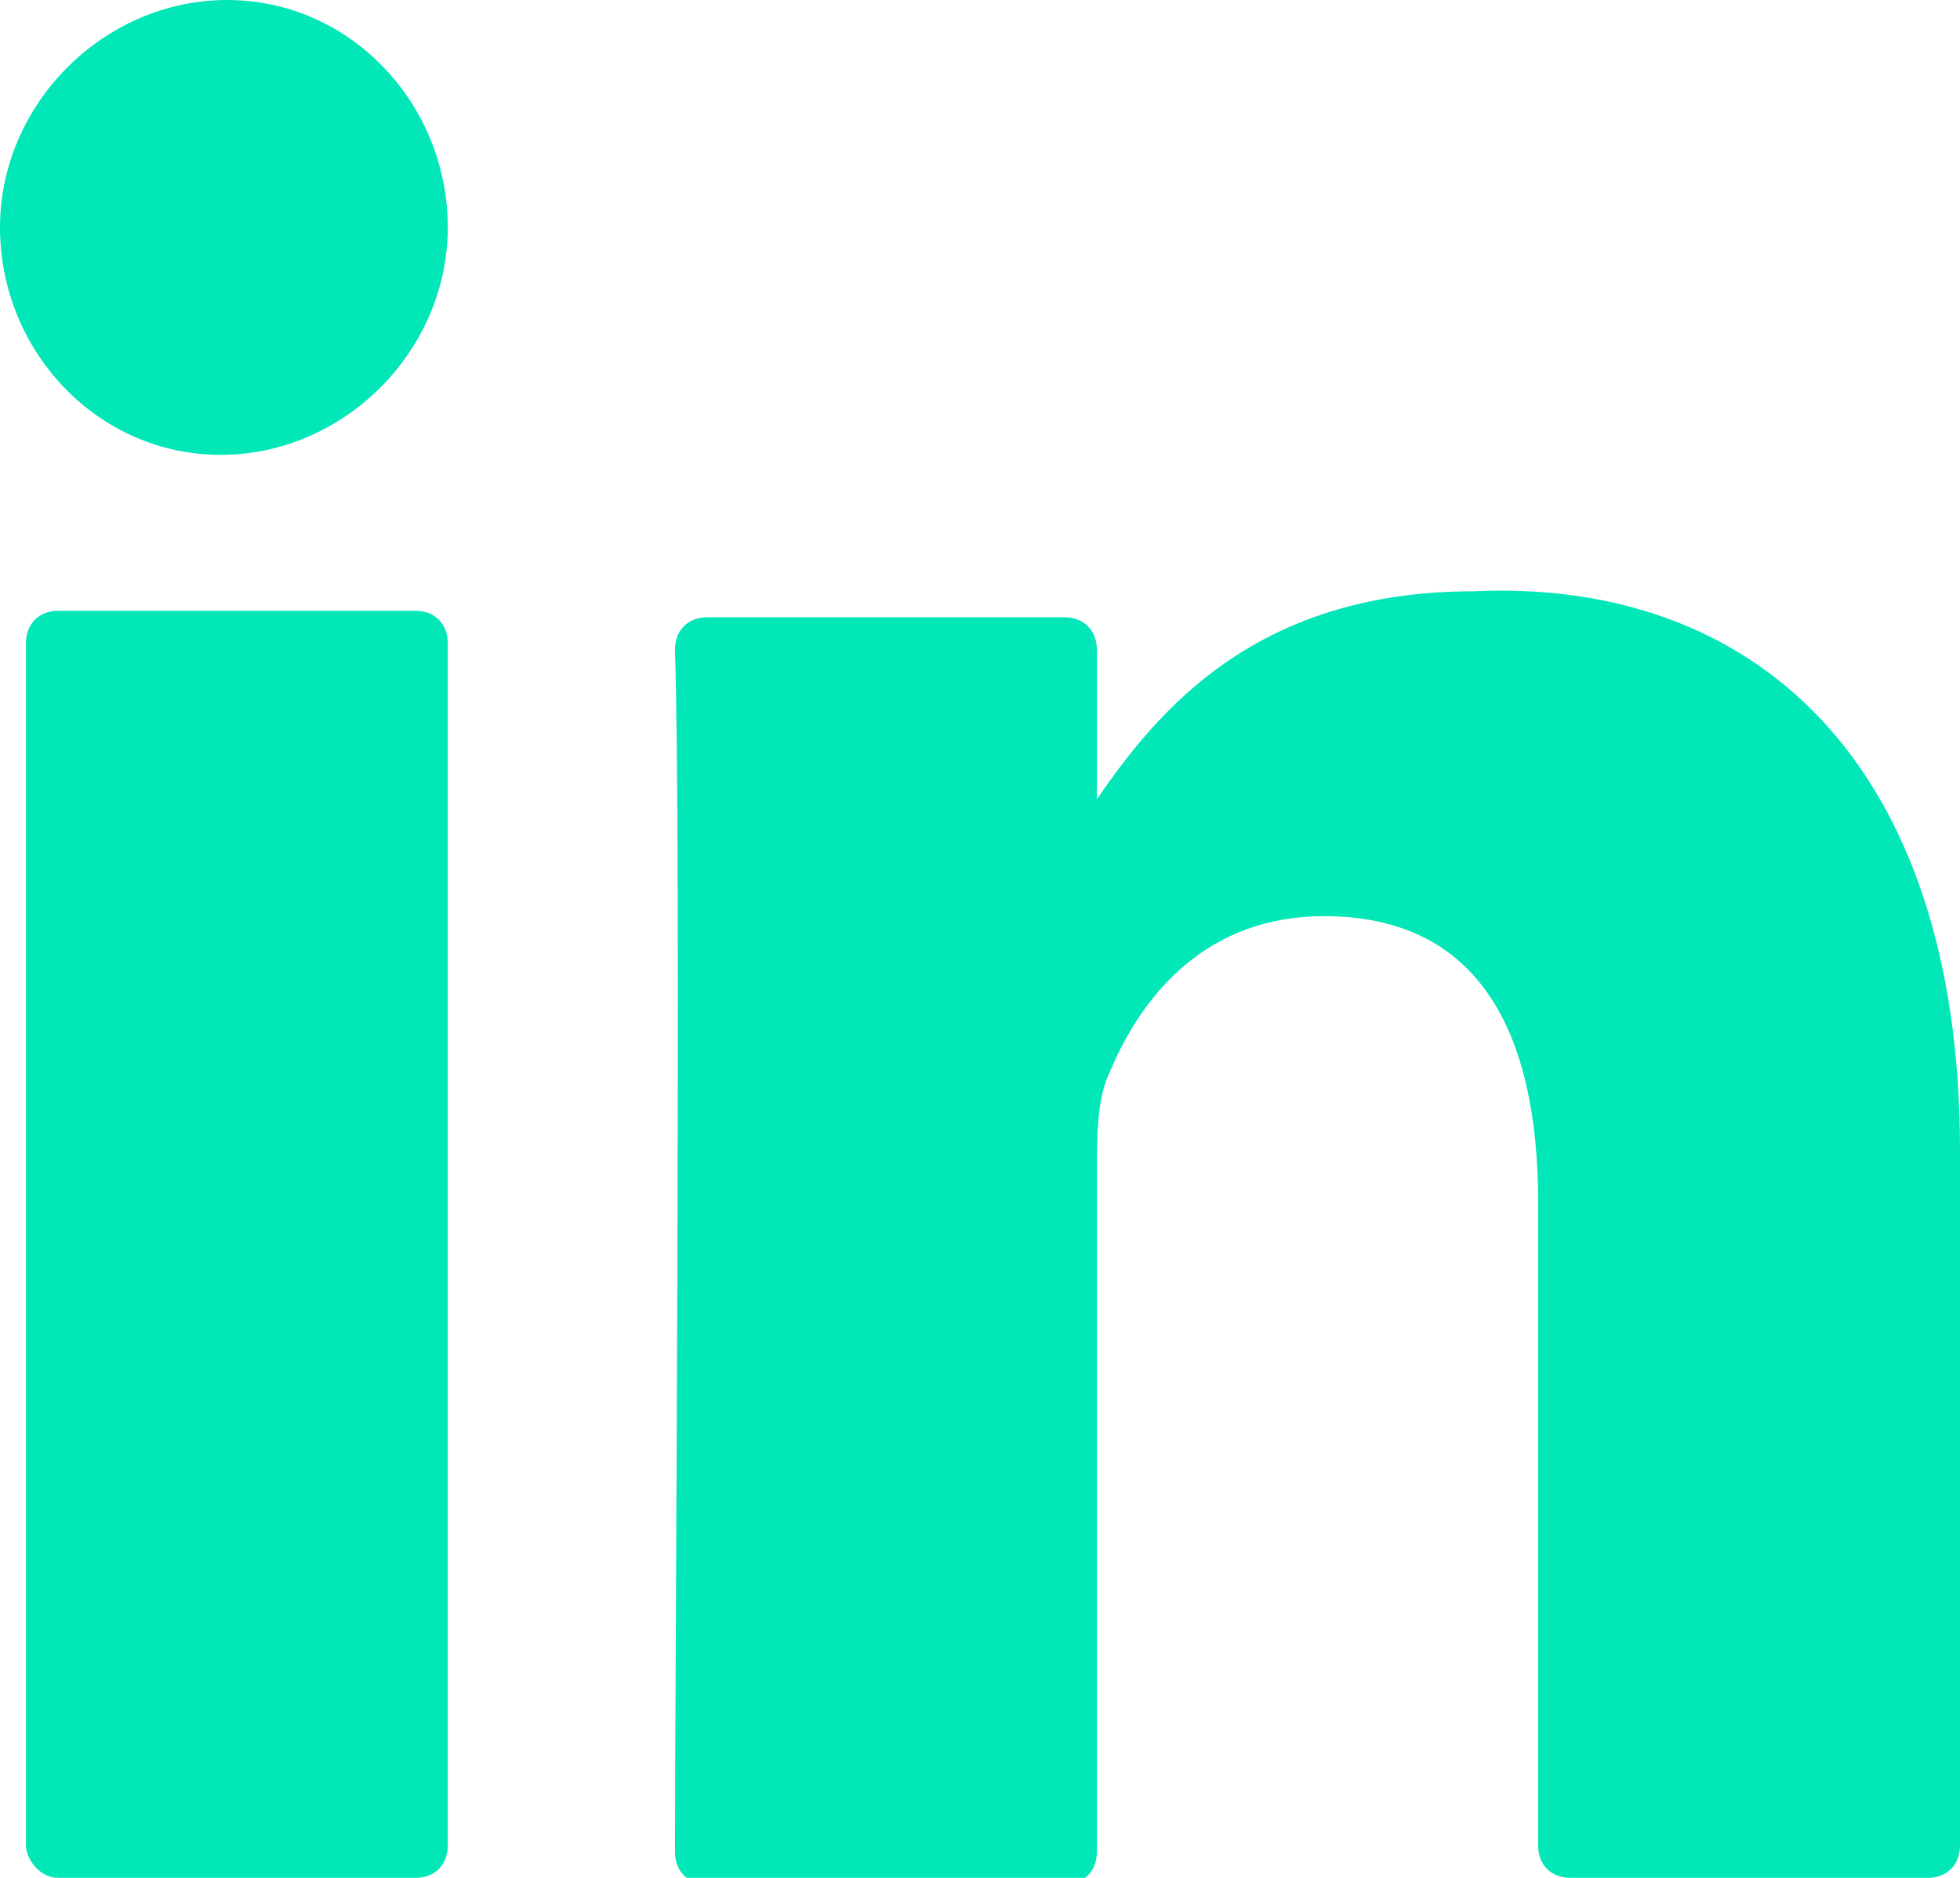 <svg width="24" height="23" viewBox="0 0 24 23" fill="none" xmlns="http://www.w3.org/2000/svg">
<g clip-path="url(#clip0_233_53)">
<path d="M24 14.086V22.602C24 22.841 23.841 23 23.603 23H19.232C18.993 23 18.834 22.841 18.834 22.602V14.723C18.834 12.654 18.119 11.221 16.212 11.221C14.781 11.221 13.987 12.176 13.589 13.131C13.431 13.45 13.431 13.927 13.431 14.405V22.681C13.431 22.92 13.271 23.079 13.033 23.079H8.662C8.424 23.079 8.265 22.92 8.265 22.681C8.265 20.612 8.344 10.346 8.265 7.958C8.265 7.72 8.424 7.56 8.662 7.56H13.033C13.271 7.56 13.431 7.72 13.431 7.958V9.789C13.431 9.789 13.431 9.789 13.431 9.868V9.789C14.146 8.754 15.338 7.242 18.04 7.242C21.457 7.083 24 9.311 24 14.086ZM0.715 23H5.086C5.324 23 5.483 22.841 5.483 22.602V7.879C5.483 7.64 5.324 7.481 5.086 7.481H0.715C0.477 7.481 0.318 7.64 0.318 7.879V22.602C0.318 22.761 0.477 23 0.715 23Z" fill="#01E7B8"/>
<path d="M5.483 2.785C5.483 4.298 4.212 5.571 2.702 5.571C1.192 5.571 0 4.298 0 2.785C0 1.273 1.272 0 2.781 0C4.291 0 5.483 1.273 5.483 2.785Z" fill="#01E7B8"/>
</g>
<defs>
<clipPath id="clip0_233_53">
<rect width="24" height="23" fill="white"/>
</clipPath>
</defs>
</svg>

